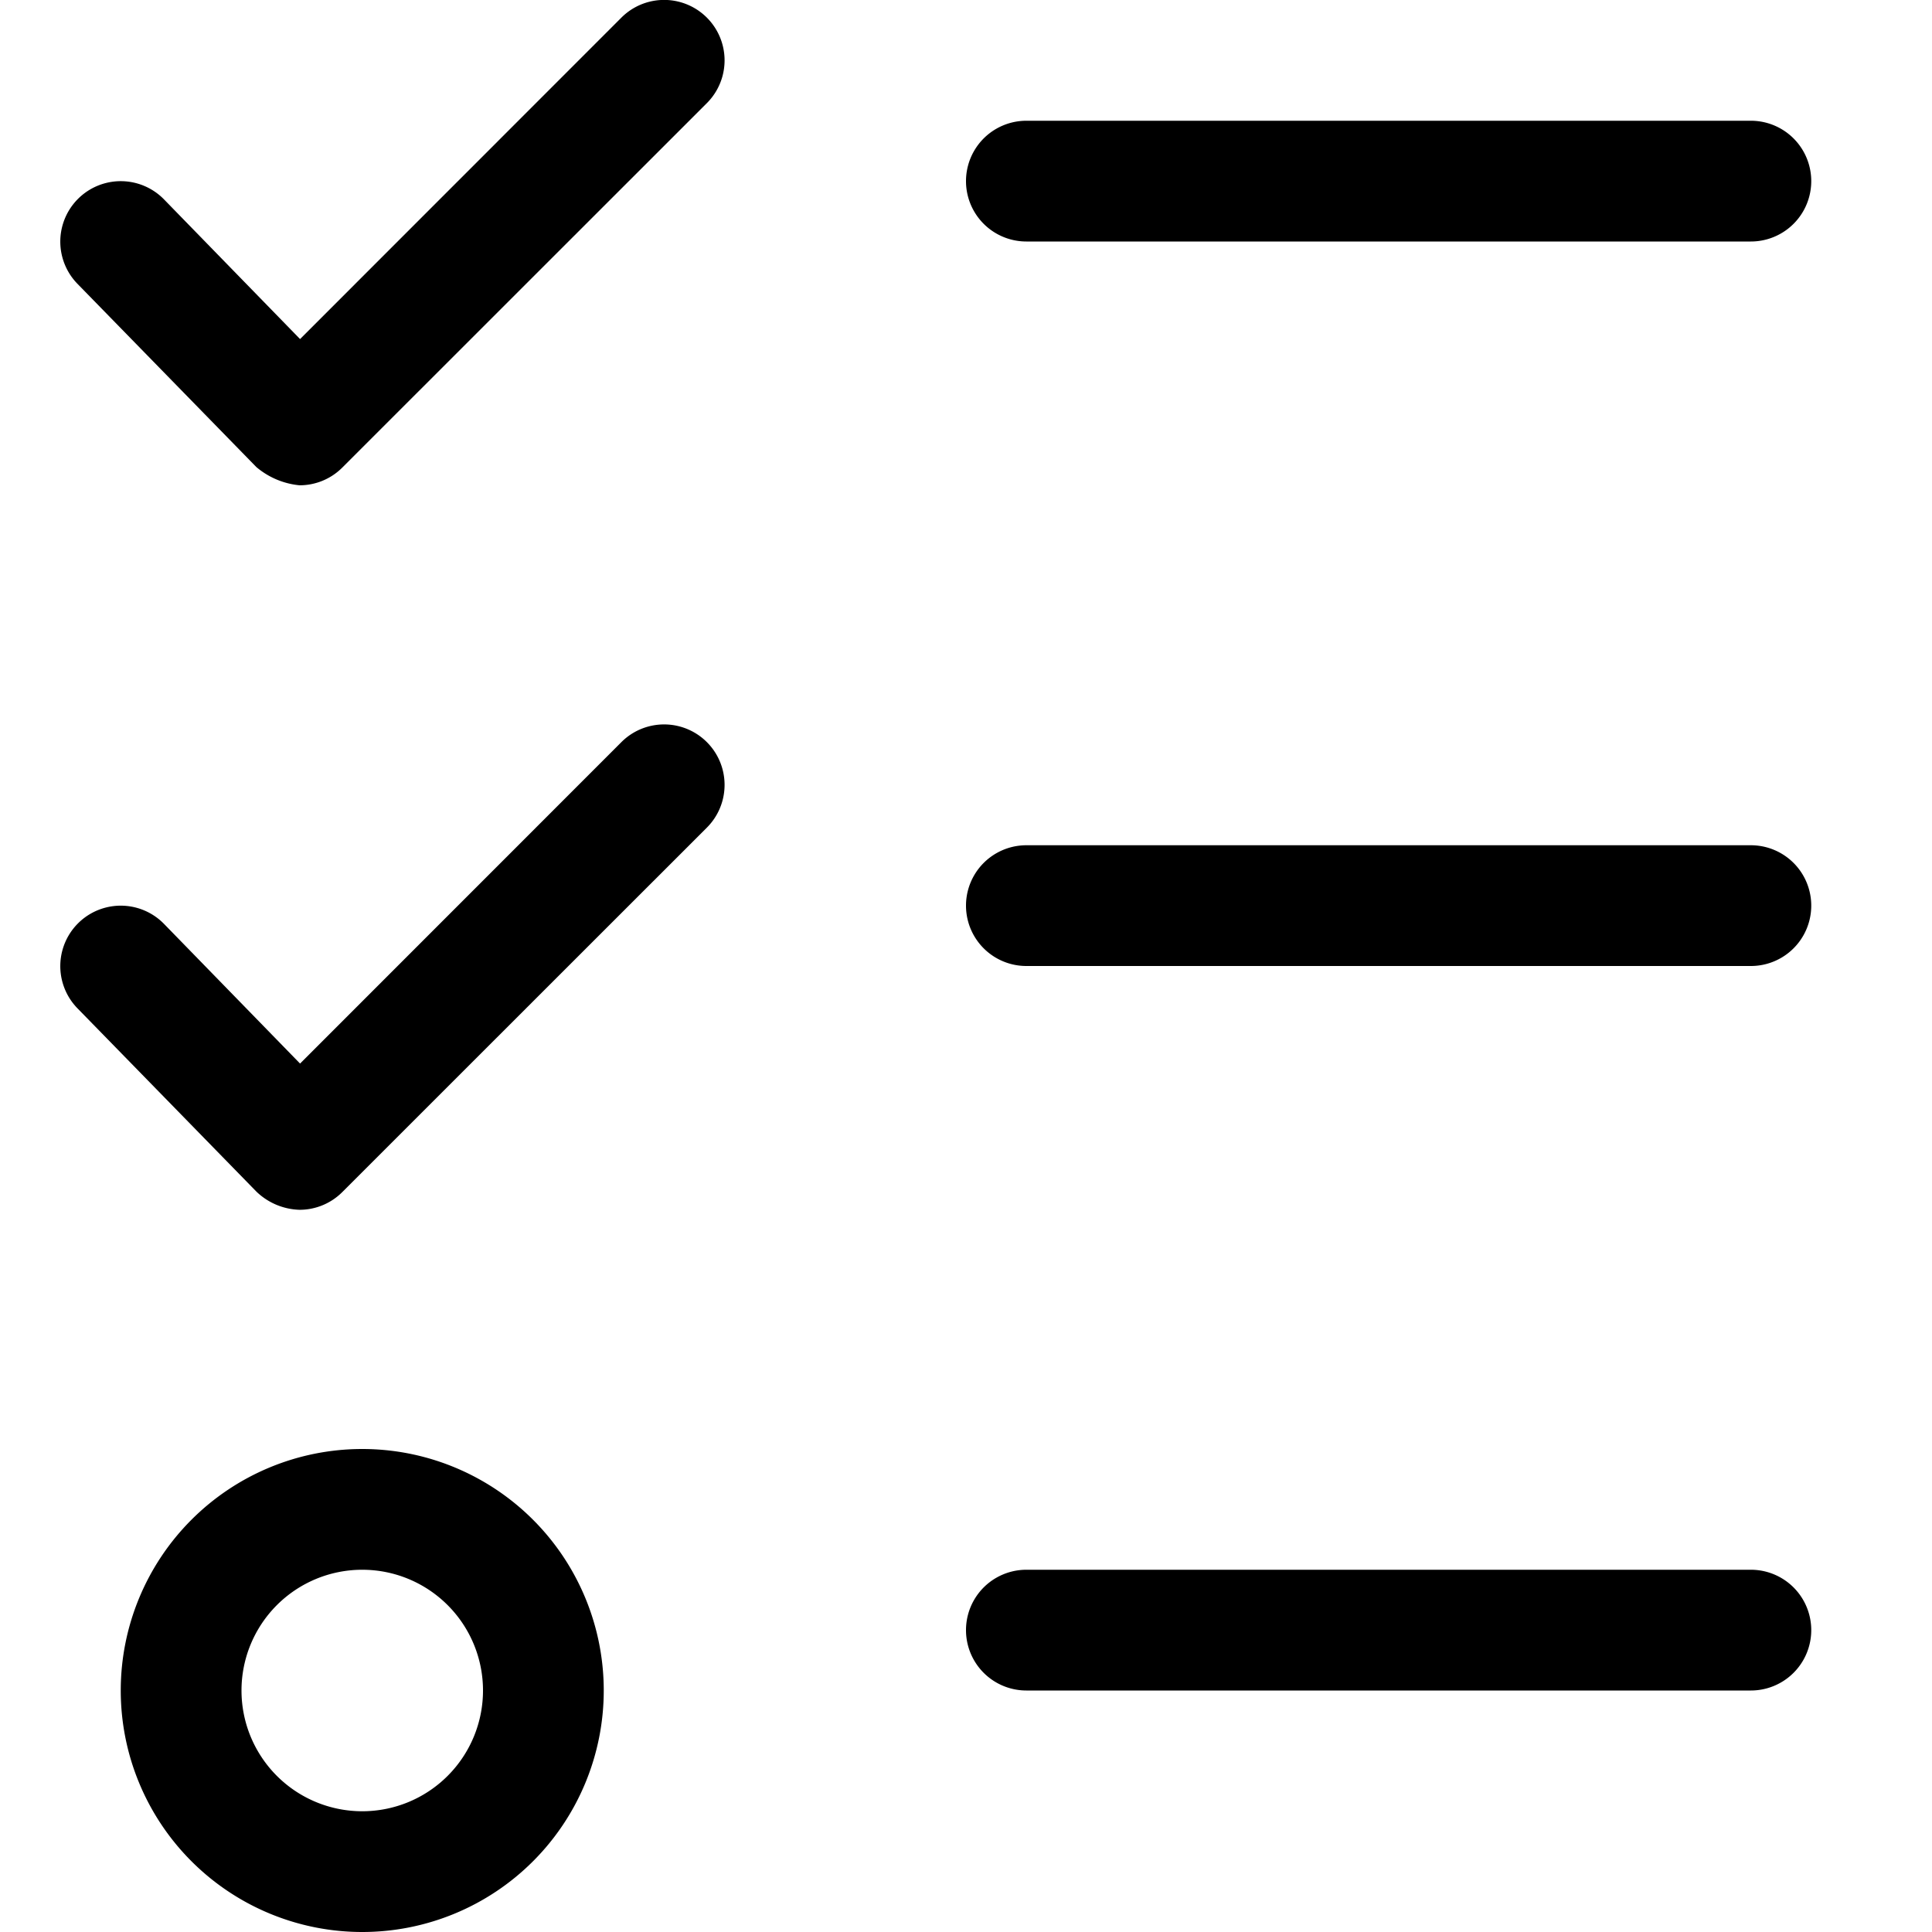 <svg id="Layer_1" data-name="Layer 1" xmlns="http://www.w3.org/2000/svg" width="16" height="16" viewBox="0 0 16 16"><path d="M5.146,6.146,2.485,8.808,1.358,7.651a.5.5,0,0,0-.716.7L2.123,9.868a.537.537,0,0,0,.358.151.5.5,0,0,0,.353-.146l3.02-3.019a.5.5,0,0,0-.708-.708Z"/><path d="M5.146.146,2.485,2.808,1.358,1.651a.5.5,0,0,0-.716.7L2.123,3.868a.649.649,0,0,0,.358.151.5.5,0,0,0,.353-.146L5.854.854A.5.5,0,0,0,5.146.146Z"/><path d="M8.5,2h6a.5.5,0,0,0,0-1h-6a.5.5,0,0,0,0,1Z"/><path d="M14.5,7h-6a.5.5,0,0,0,0,1h6a.5.5,0,0,0,0-1Z"/><path d="M14.5,13h-6a.5.5,0,0,0,0,1h6a.5.5,0,0,0,0-1Z"/><path d="M3,12a2,2,0,1,0,2,2A2,2,0,0,0,3,12Zm0,3a1,1,0,1,1,1-1A1,1,0,0,1,3,15Z"/></svg>